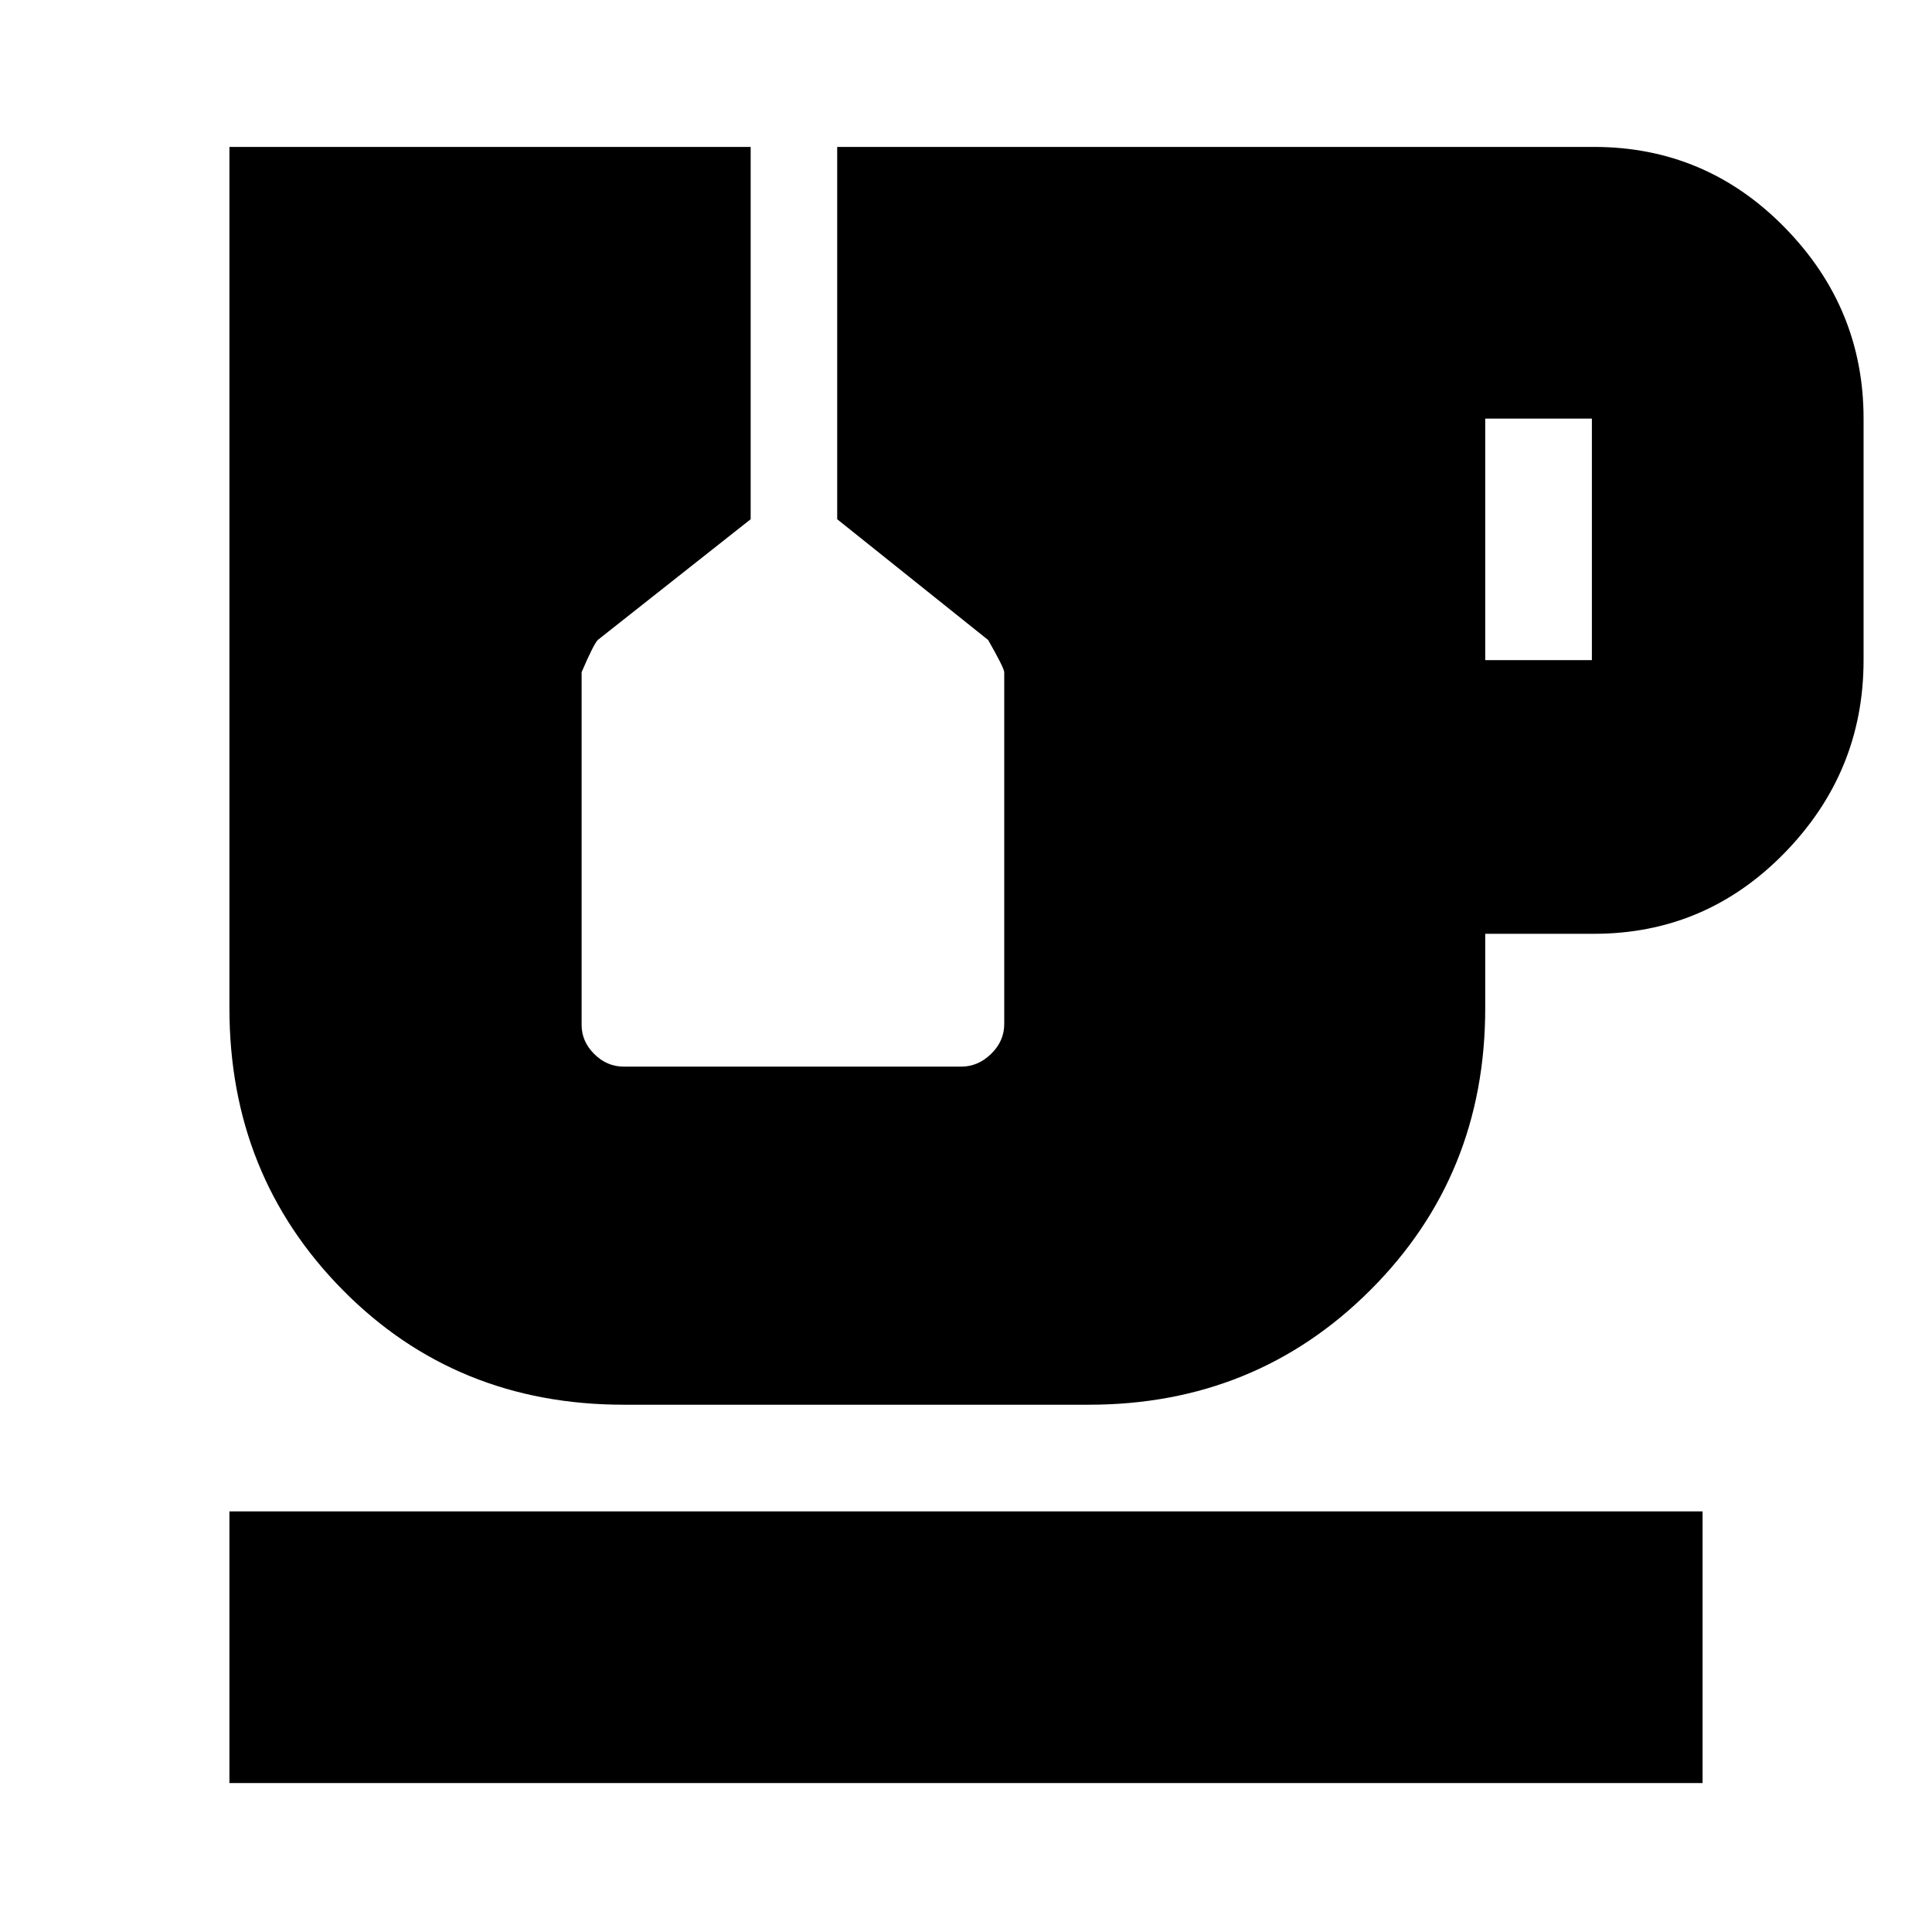 <svg xmlns="http://www.w3.org/2000/svg" height="24" viewBox="0 -960 960 960" width="24"><path d="M114-74v-135h732v135H114Zm624-558h53v-120h-53v120ZM310-262q-83.4 0-139.7-57.01Q114-376.01 114-459v-428h259v185l-75.89 59.93Q295-640 289-626v175.26q0 8.25 6.29 14.49 6.28 6.25 14.67 6.25h167.66q8.38 0 14.88-6.35t6.5-14.82v-174.77q0-2.06-8-16.06l-75-60v-185h376q55.56 0 94.78 40T926-752v120q0 55.54-39.22 95.77T792-496h-54v37q0 82.99-57.03 139.99Q623.95-262 541-262H310Z"/></svg>
